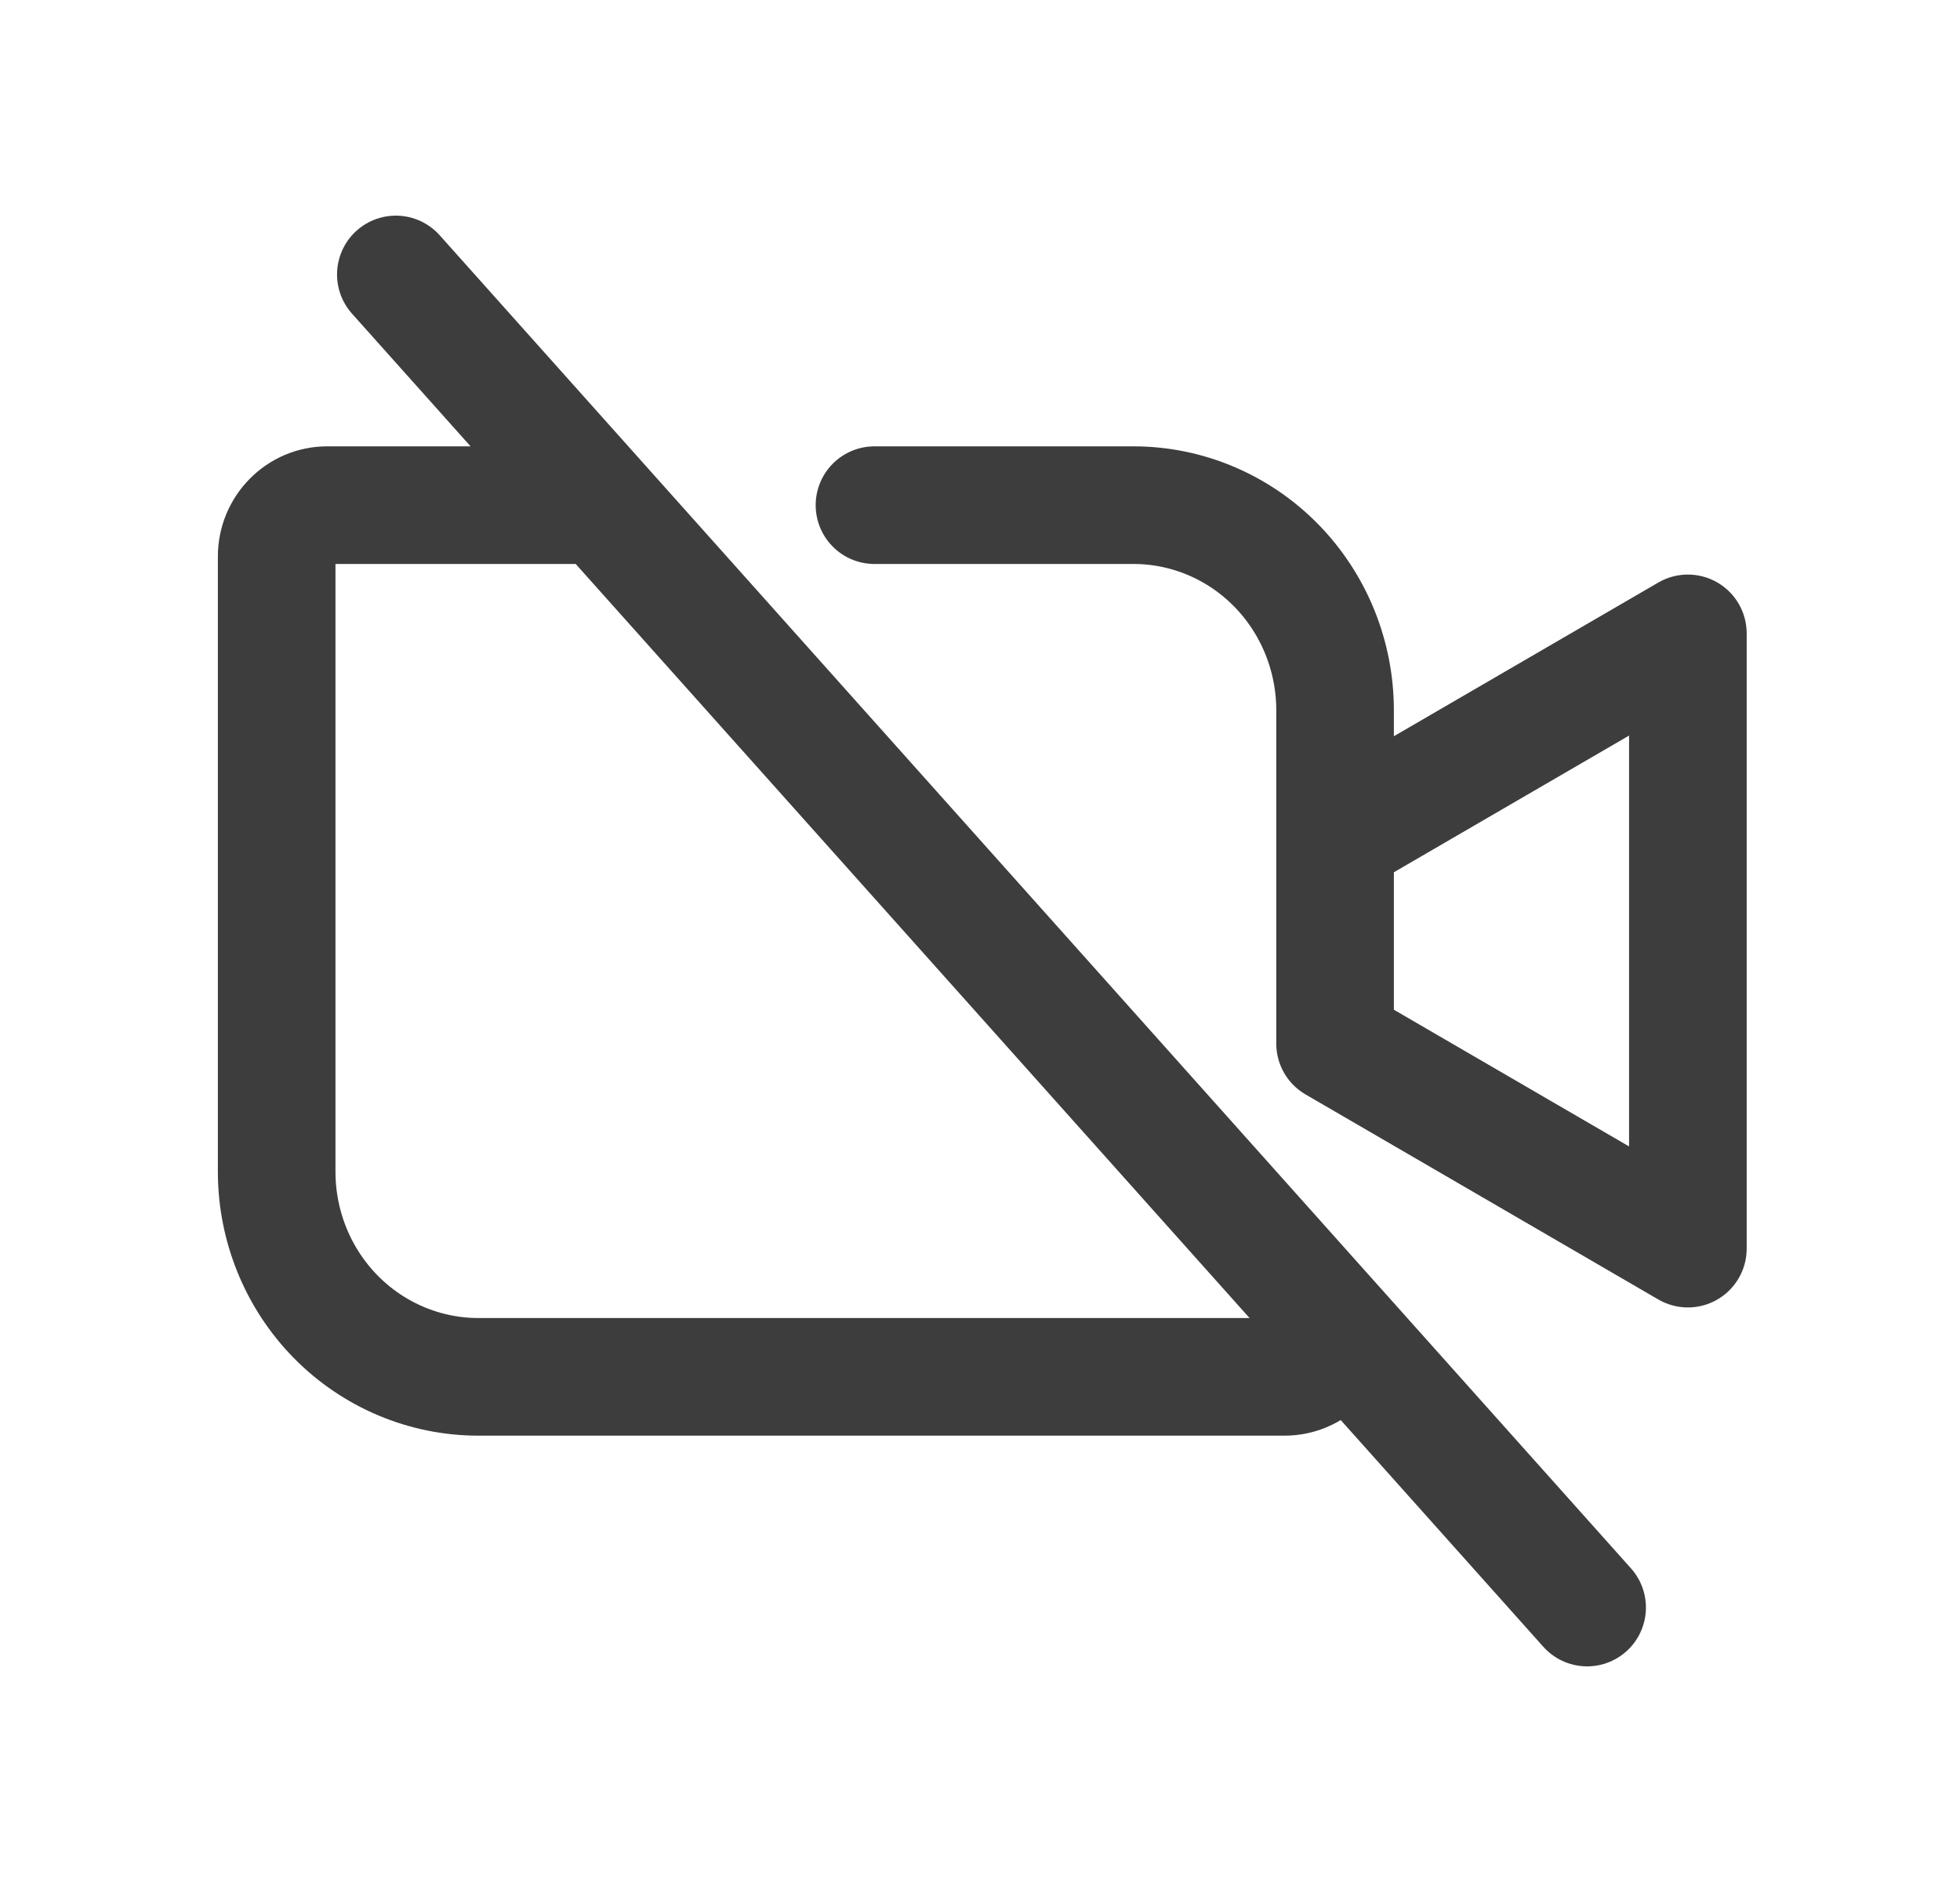 <svg width="25" height="24" viewBox="0 0 25 24" fill="none" xmlns="http://www.w3.org/2000/svg">
<path d="M17.029 13.308L21.529 15.923V8.077L17.029 10.692V13.308ZM17.029 13.308V9.058C17.029 8.364 16.758 7.699 16.276 7.208C15.794 6.718 15.14 6.442 14.458 6.442H11.154M5.049 3.5L20.244 20.5M17.029 16.904C17.029 17.077 16.962 17.244 16.841 17.366C16.721 17.489 16.557 17.558 16.386 17.558H6.101C5.419 17.558 4.765 17.282 4.282 16.792C3.8 16.301 3.529 15.636 3.529 14.942V7.096C3.529 6.923 3.597 6.756 3.718 6.634C3.838 6.511 4.002 6.442 4.172 6.442H7.679" stroke="#3D3D3D" stroke-width="1.5" stroke-linecap="round" stroke-linejoin="round"/>
</svg>
